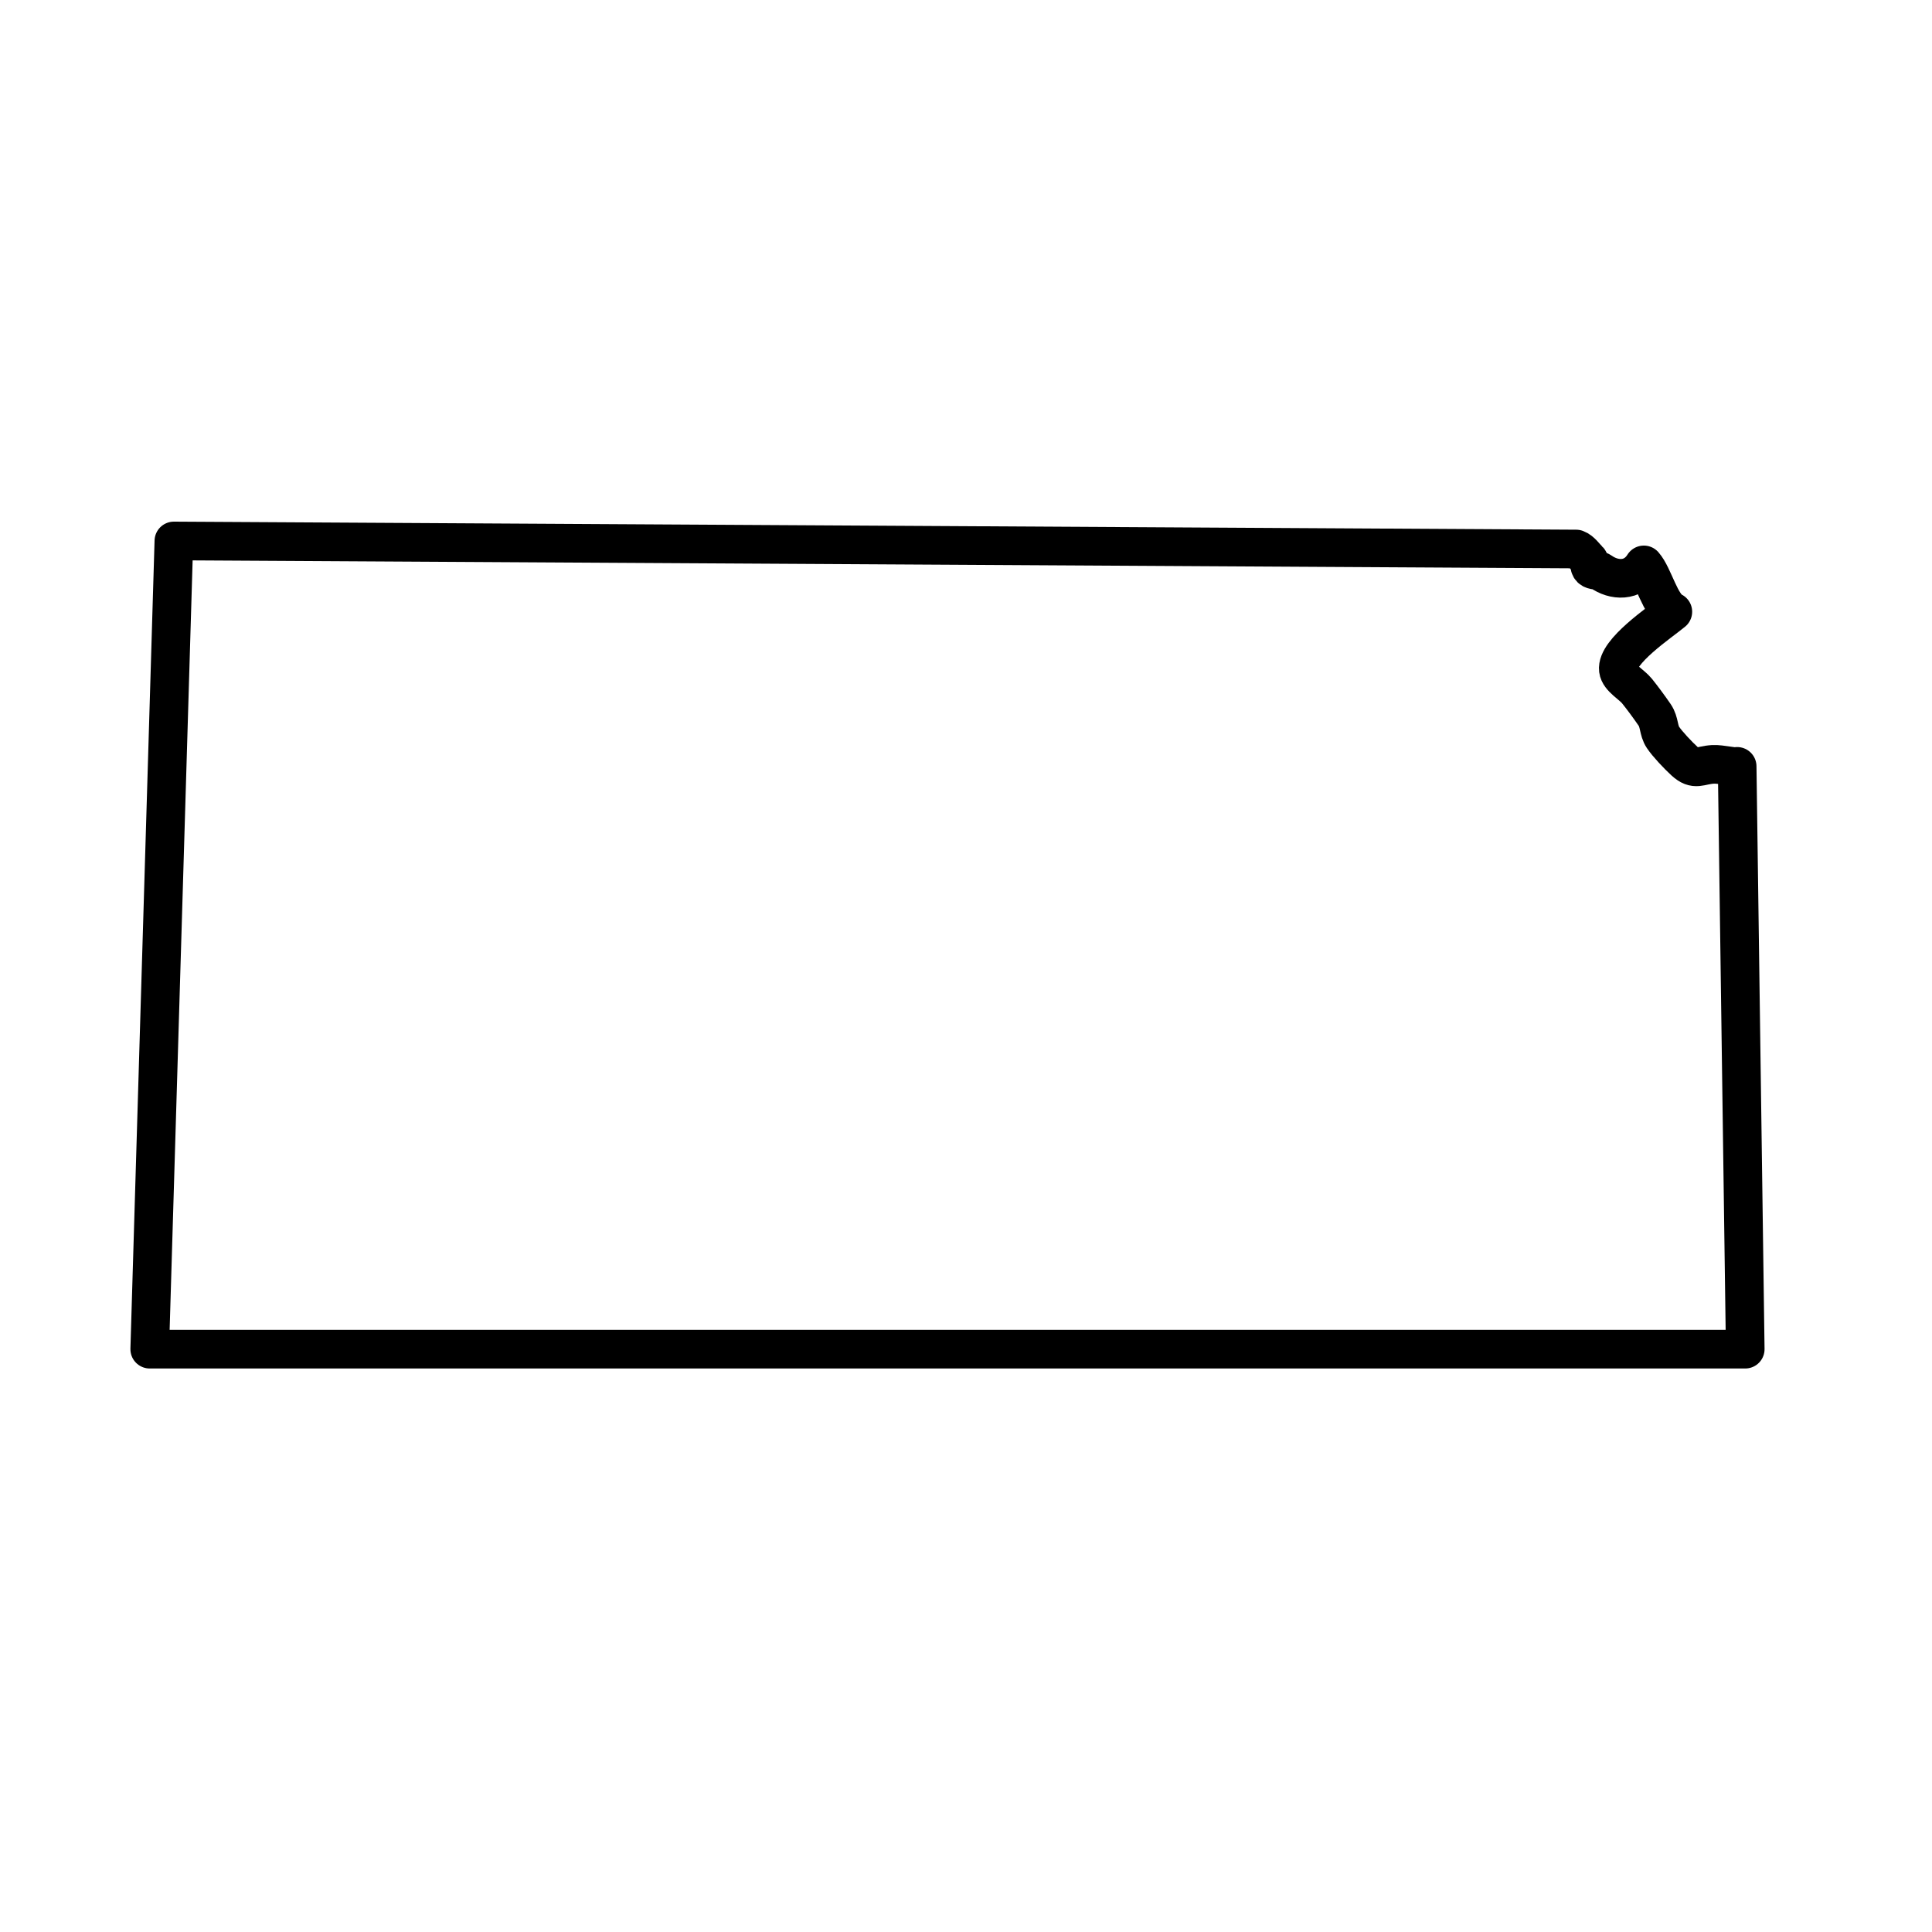 <svg height='100px' width='100px'  fill="#000000" xmlns="http://www.w3.org/2000/svg" xmlns:xlink="http://www.w3.org/1999/xlink" version="1.1" x="0px" y="0px" viewBox="0 0 100 100" enable-background="new 0 0 100 100" xml:space="preserve"><g><path fill="none" stroke="#000000" stroke-width="2" stroke-linecap="round" stroke-linejoin="round" stroke-miterlimit="10" d="   M90.333,69.833H7.75L9,28l72.583,0.417c0.267,0.1,0.437,0.382,0.648,0.581c0.091,0.085-0.003,0.306,0.118,0.423   c0.135,0.13,0.38,0.071,0.502,0.159c0.681,0.489,1.675,0.553,2.234-0.341c0.51,0.574,0.85,2.138,1.501,2.425   c-0.653,0.544-2.938,2.057-2.82,3.003c0.054,0.431,0.685,0.754,0.967,1.104c0.29,0.361,0.636,0.831,0.912,1.233   c0.259,0.378,0.187,0.798,0.43,1.163c0.228,0.342,0.789,0.935,1.114,1.231c0.563,0.516,0.776,0.205,1.48,0.165   c0.398-0.023,1.203,0.18,1.246,0.104L90.333,69.833z"></path></g></svg>